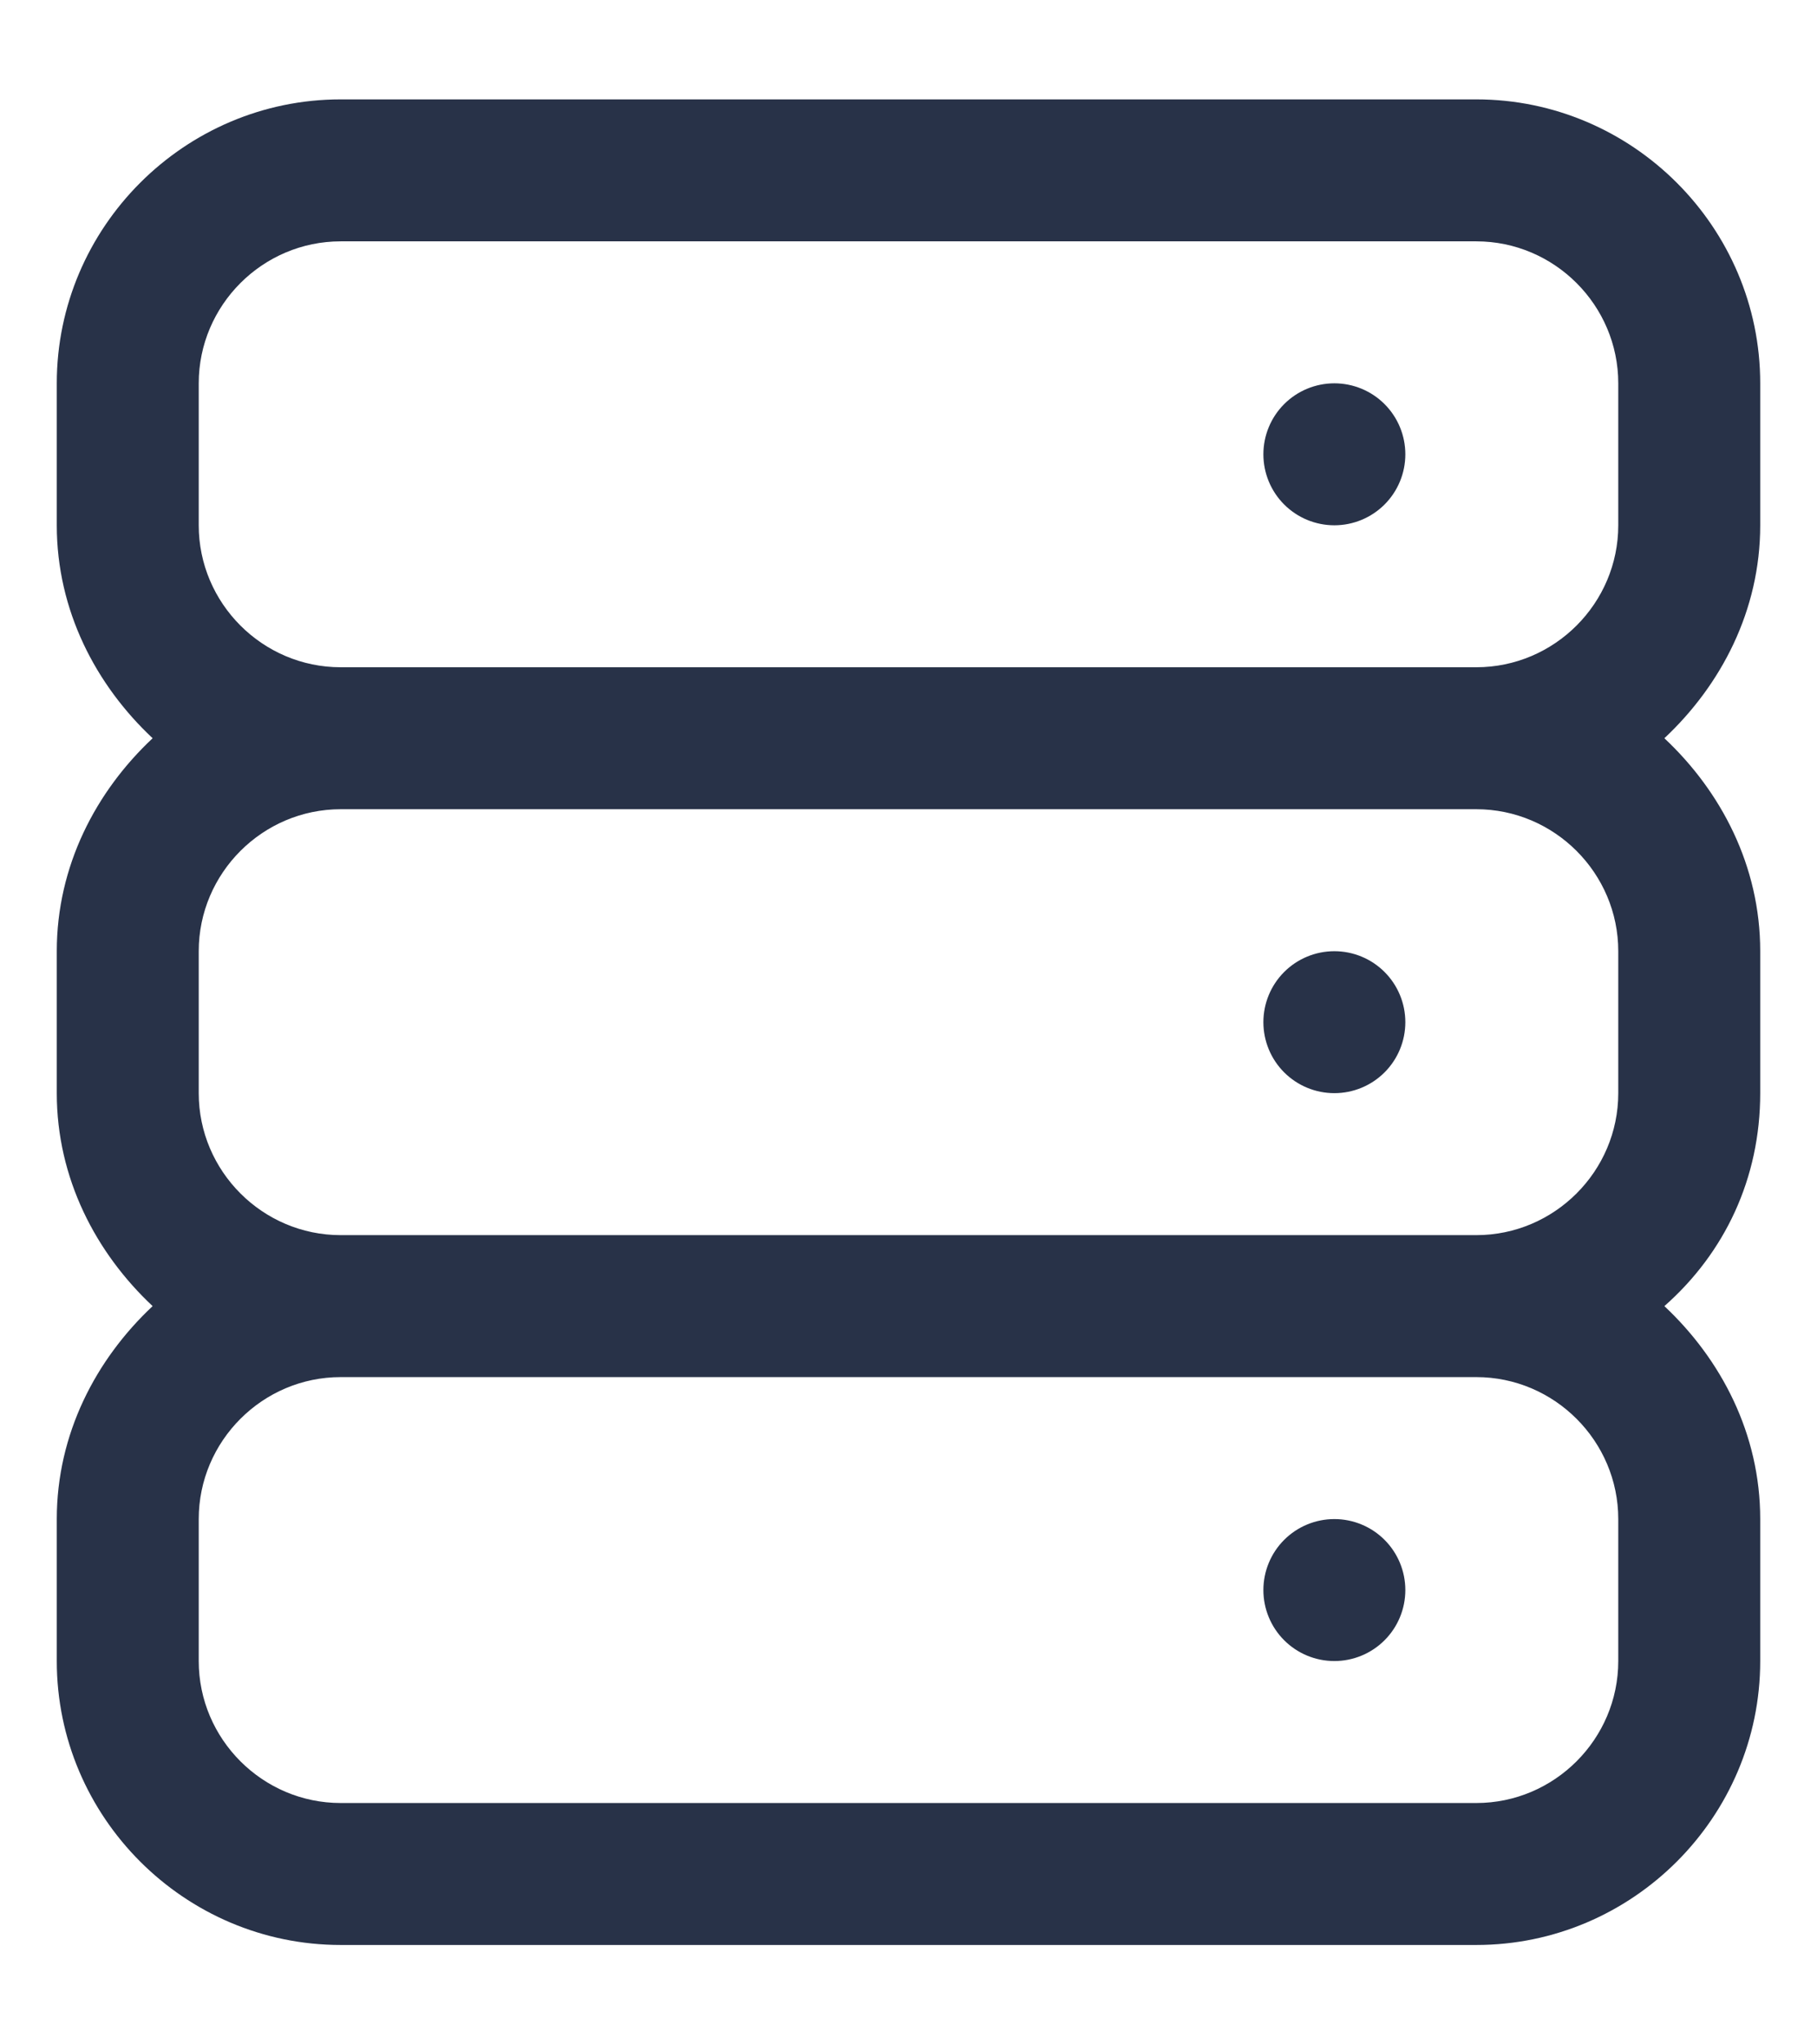 <svg width="16" height="18" viewBox="0 0 16 18" fill="none" xmlns="http://www.w3.org/2000/svg">
<path d="M15.5 4.625V3.375C15.5 2 14.375 0.875 13 0.875H3C1.625 0.875 0.5 2 0.5 3.375V4.625C0.5 5.375 0.844 6.031 1.344 6.5C0.844 6.969 0.5 7.625 0.5 8.375V9.625C0.5 10.375 0.844 11.031 1.344 11.5C0.844 11.969 0.5 12.625 0.5 13.375V14.625C0.5 16 1.625 17.125 3 17.125H13C14.375 17.125 15.5 16 15.5 14.625V13.375C15.5 12.625 15.156 11.969 14.656 11.5C15.188 11.031 15.5 10.375 15.5 9.625V8.375C15.5 7.625 15.156 6.969 14.656 6.5C15.156 6.031 15.5 5.375 15.5 4.625ZM14.25 14.625C14.25 15.312 13.688 15.875 13 15.875H3C2.312 15.875 1.75 15.312 1.75 14.625V13.375C1.75 12.688 2.312 12.125 3 12.125H13C13.688 12.125 14.25 12.688 14.25 13.375V14.625ZM14.25 9.625C14.25 10.312 13.688 10.875 13 10.875H3C2.312 10.875 1.75 10.312 1.75 9.625V8.375C1.75 7.688 2.312 7.125 3 7.125H13C13.688 7.125 14.25 7.688 14.25 8.375V9.625ZM14.25 4.625C14.25 5.312 13.688 5.875 13 5.875H3C2.312 5.875 1.75 5.312 1.75 4.625V3.375C1.75 2.688 2.312 2.125 3 2.125H13C13.688 2.125 14.25 2.688 14.25 3.375V4.625Z" fill="#283248"/>
<path d="M11.125 4C11.125 4.166 11.191 4.325 11.308 4.442C11.425 4.559 11.584 4.625 11.75 4.625C11.916 4.625 12.075 4.559 12.192 4.442C12.309 4.325 12.375 4.166 12.375 4C12.375 3.834 12.309 3.675 12.192 3.558C12.075 3.441 11.916 3.375 11.75 3.375C11.584 3.375 11.425 3.441 11.308 3.558C11.191 3.675 11.125 3.834 11.125 4ZM11.125 9C11.125 9.166 11.191 9.325 11.308 9.442C11.425 9.559 11.584 9.625 11.75 9.625C11.916 9.625 12.075 9.559 12.192 9.442C12.309 9.325 12.375 9.166 12.375 9C12.375 8.834 12.309 8.675 12.192 8.558C12.075 8.441 11.916 8.375 11.75 8.375C11.584 8.375 11.425 8.441 11.308 8.558C11.191 8.675 11.125 8.834 11.125 9ZM11.125 14C11.125 14.166 11.191 14.325 11.308 14.442C11.425 14.559 11.584 14.625 11.75 14.625C11.916 14.625 12.075 14.559 12.192 14.442C12.309 14.325 12.375 14.166 12.375 14C12.375 13.834 12.309 13.675 12.192 13.558C12.075 13.441 11.916 13.375 11.75 13.375C11.584 13.375 11.425 13.441 11.308 13.558C11.191 13.675 11.125 13.834 11.125 14Z" fill="#283248"/>
</svg>
